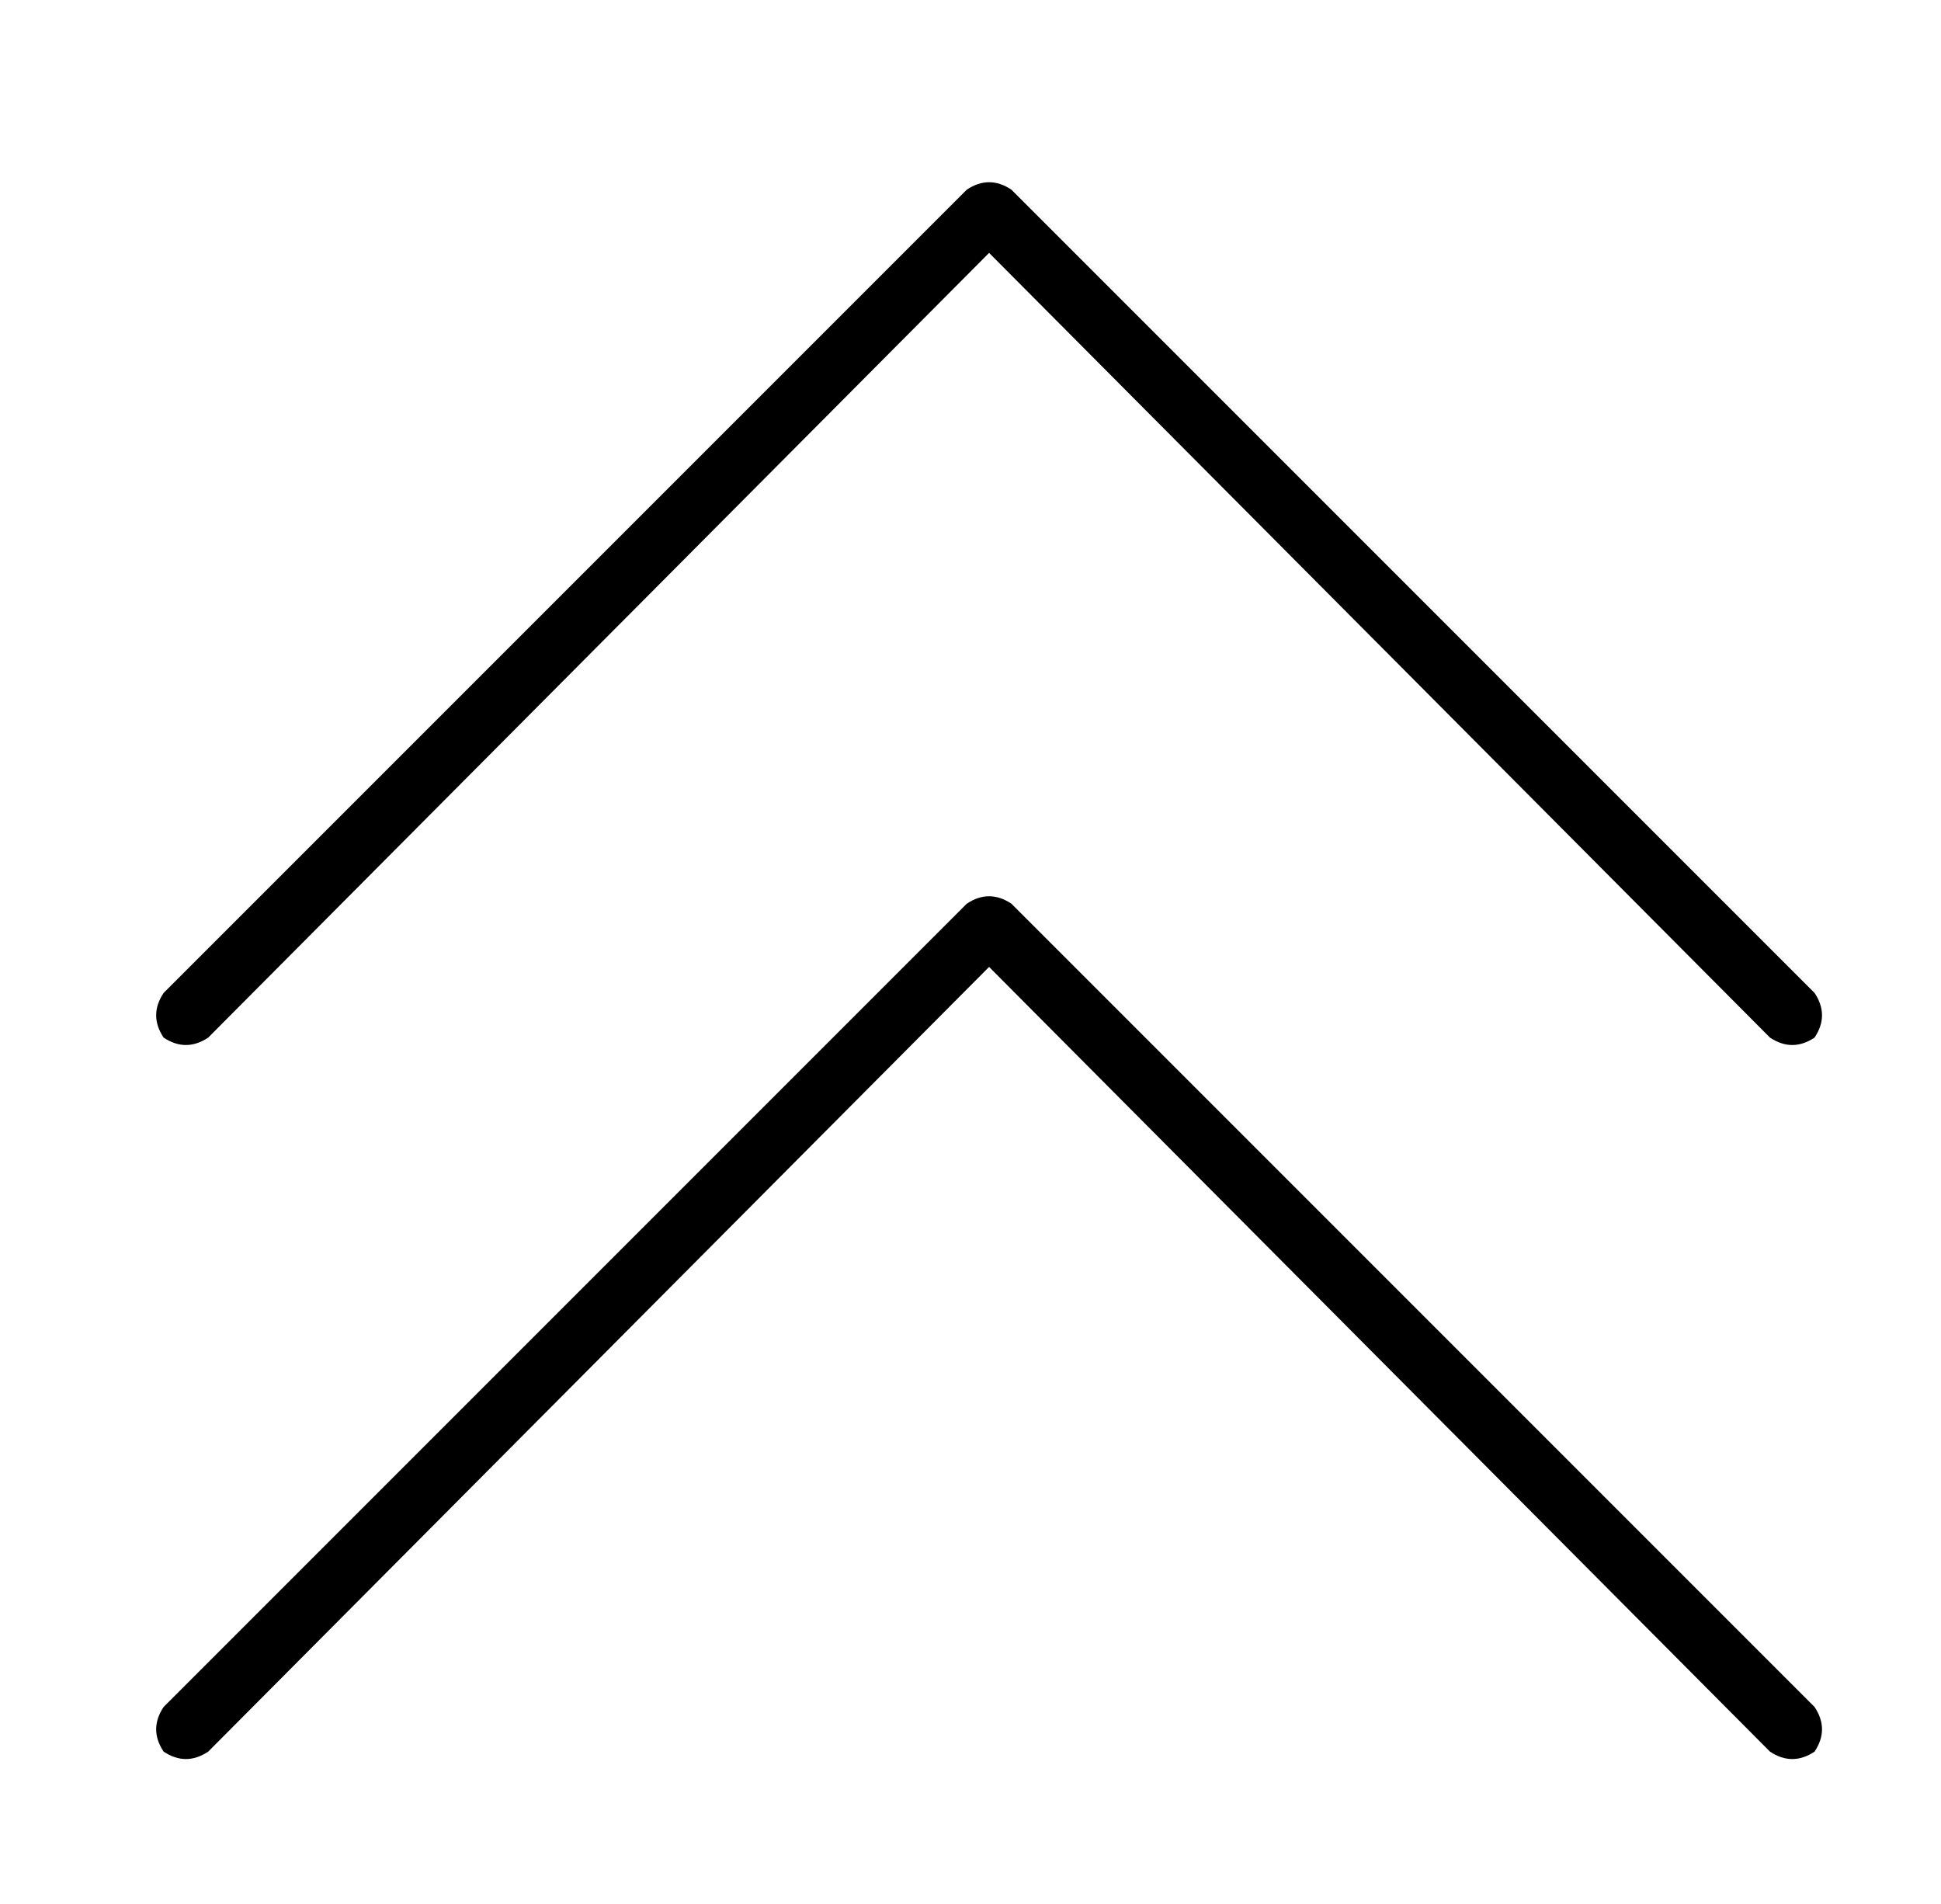 <?xml version="1.0" standalone="no"?>
<!DOCTYPE svg PUBLIC "-//W3C//DTD SVG 1.1//EN" "http://www.w3.org/Graphics/SVG/1.1/DTD/svg11.dtd" >
<svg xmlns="http://www.w3.org/2000/svg" xmlns:xlink="http://www.w3.org/1999/xlink" version="1.1" viewBox="-10 -40 522 512">
   <path fill="currentColor"
d="M262 11q-6 -4 -12 0l-216 216v0q-4 6 0 12q6 4 12 0l210 -211v0l210 211v0q6 4 12 0q4 -6 0 -12l-216 -216v0zM478 419l-216 -216l216 216l-216 -216q-6 -4 -12 0l-216 216v0q-4 6 0 12q6 4 12 0l210 -211v0l210 211v0q6 4 12 0q4 -6 0 -12v0z" />
</svg>
